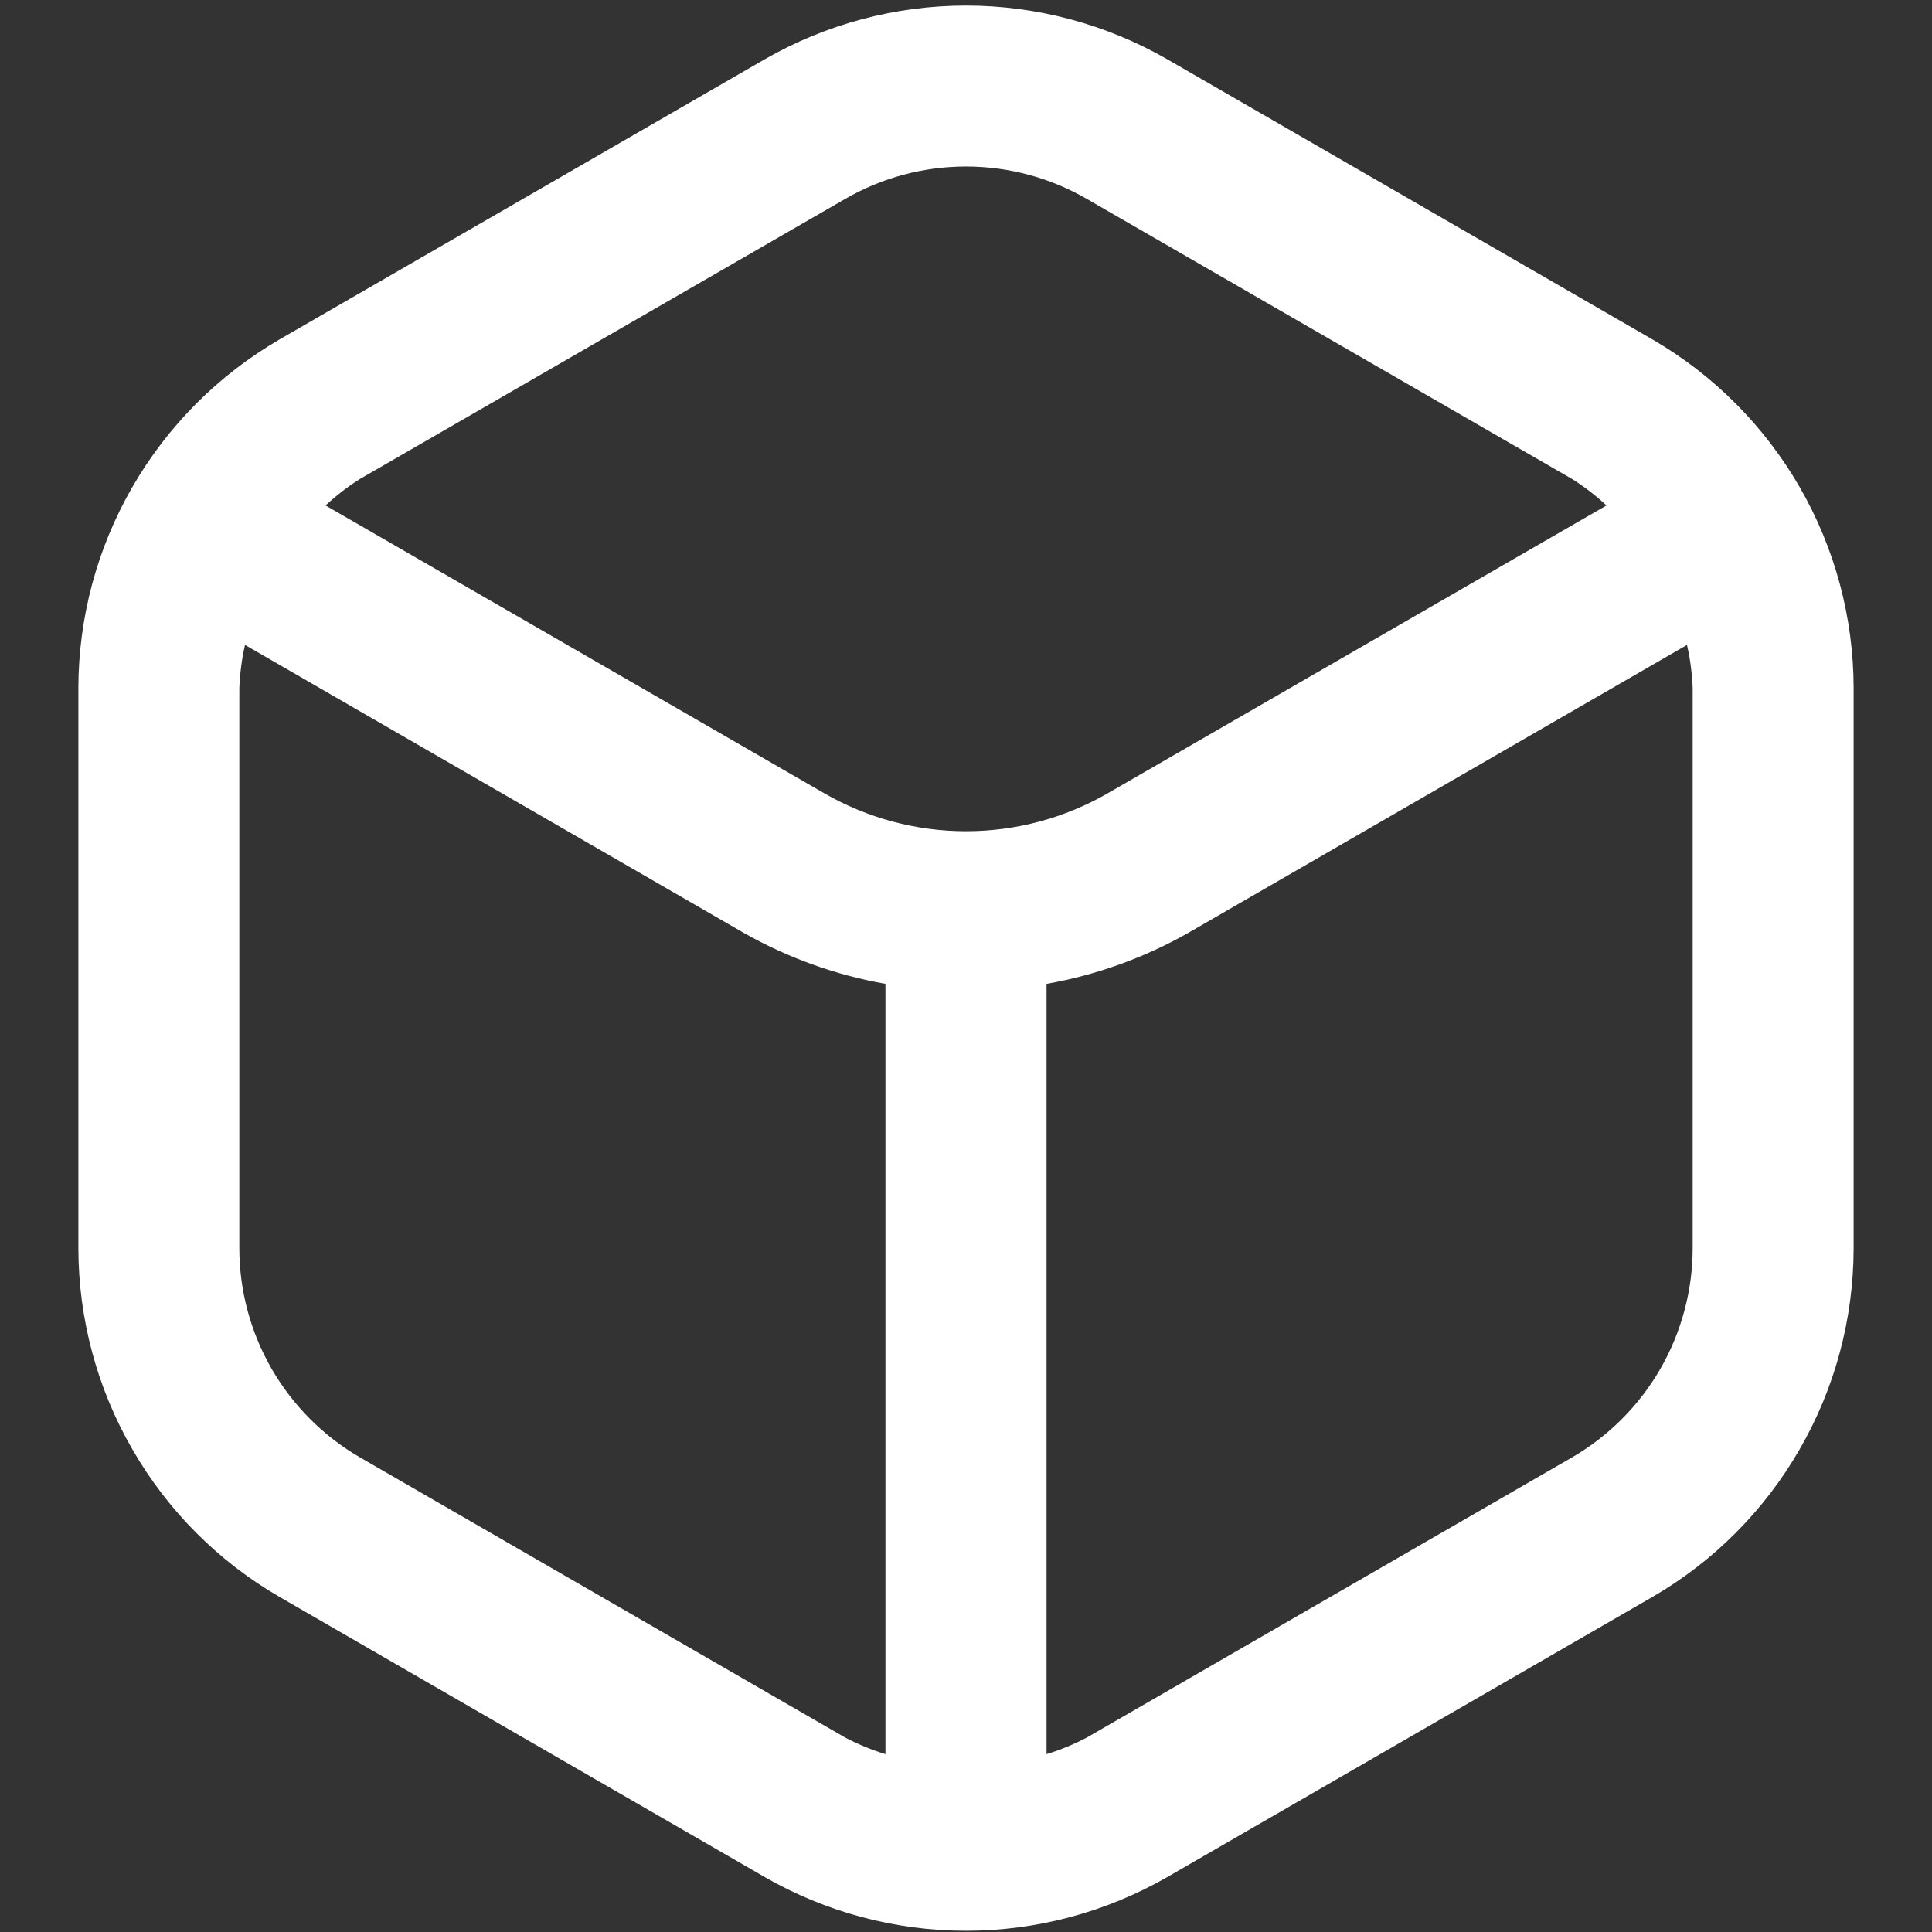 <svg width="16" height="16" viewBox="0 0 16 16" fill="none" xmlns="http://www.w3.org/2000/svg">
<rect x="0" y="0" width="16" height="16" fill="#333333" stroke="none"/>
<g clip-path="url(#clip0_957_2994)">
<path d="M13.685 2.811L9.667 0.491C9.16 0.2 8.585 0.046 8 0.046C7.415 0.046 6.84 0.2 6.333 0.491L2.315 2.811C1.809 3.105 1.389 3.526 1.097 4.032C0.804 4.539 0.65 5.113 0.649 5.698V10.338C0.65 10.923 0.804 11.498 1.097 12.004C1.389 12.511 1.809 12.932 2.315 13.225L6.333 15.545C6.84 15.836 7.415 15.99 8 15.99C8.585 15.99 9.16 15.836 9.667 15.545L13.685 13.225C14.191 12.932 14.611 12.511 14.903 12.004C15.196 11.498 15.35 10.923 15.351 10.338V5.698C15.35 5.113 15.196 4.539 14.903 4.032C14.611 3.526 14.191 3.105 13.685 2.811ZM7 1.647C7.304 1.471 7.649 1.379 8 1.379C8.351 1.379 8.696 1.471 9 1.647L13.018 3.966C13.12 4.03 13.216 4.104 13.304 4.186L9.175 6.569C8.818 6.775 8.413 6.884 8 6.884C7.587 6.884 7.182 6.775 6.825 6.569L2.696 4.186C2.784 4.104 2.88 4.03 2.982 3.966L7 1.647ZM2.982 12.07C2.678 11.894 2.426 11.641 2.25 11.337C2.075 11.033 1.982 10.688 1.982 10.337V5.698C1.987 5.578 2.002 5.458 2.029 5.341L6.158 7.725C6.523 7.932 6.92 8.075 7.333 8.148V14.527C7.218 14.492 7.107 14.446 7 14.39L2.982 12.07ZM14.018 10.337C14.018 10.688 13.925 11.033 13.75 11.337C13.574 11.641 13.322 11.894 13.018 12.07L9 14.39C8.893 14.446 8.782 14.492 8.667 14.527V8.148C9.08 8.075 9.477 7.932 9.842 7.725L13.971 5.341C13.998 5.458 14.013 5.578 14.018 5.698V10.337Z" fill="white"/>
</g>
<defs>
<clipPath id="clip0_957_2994">
<rect width="16" height="16" fill="white"/>
</clipPath>
</defs>
</svg>
